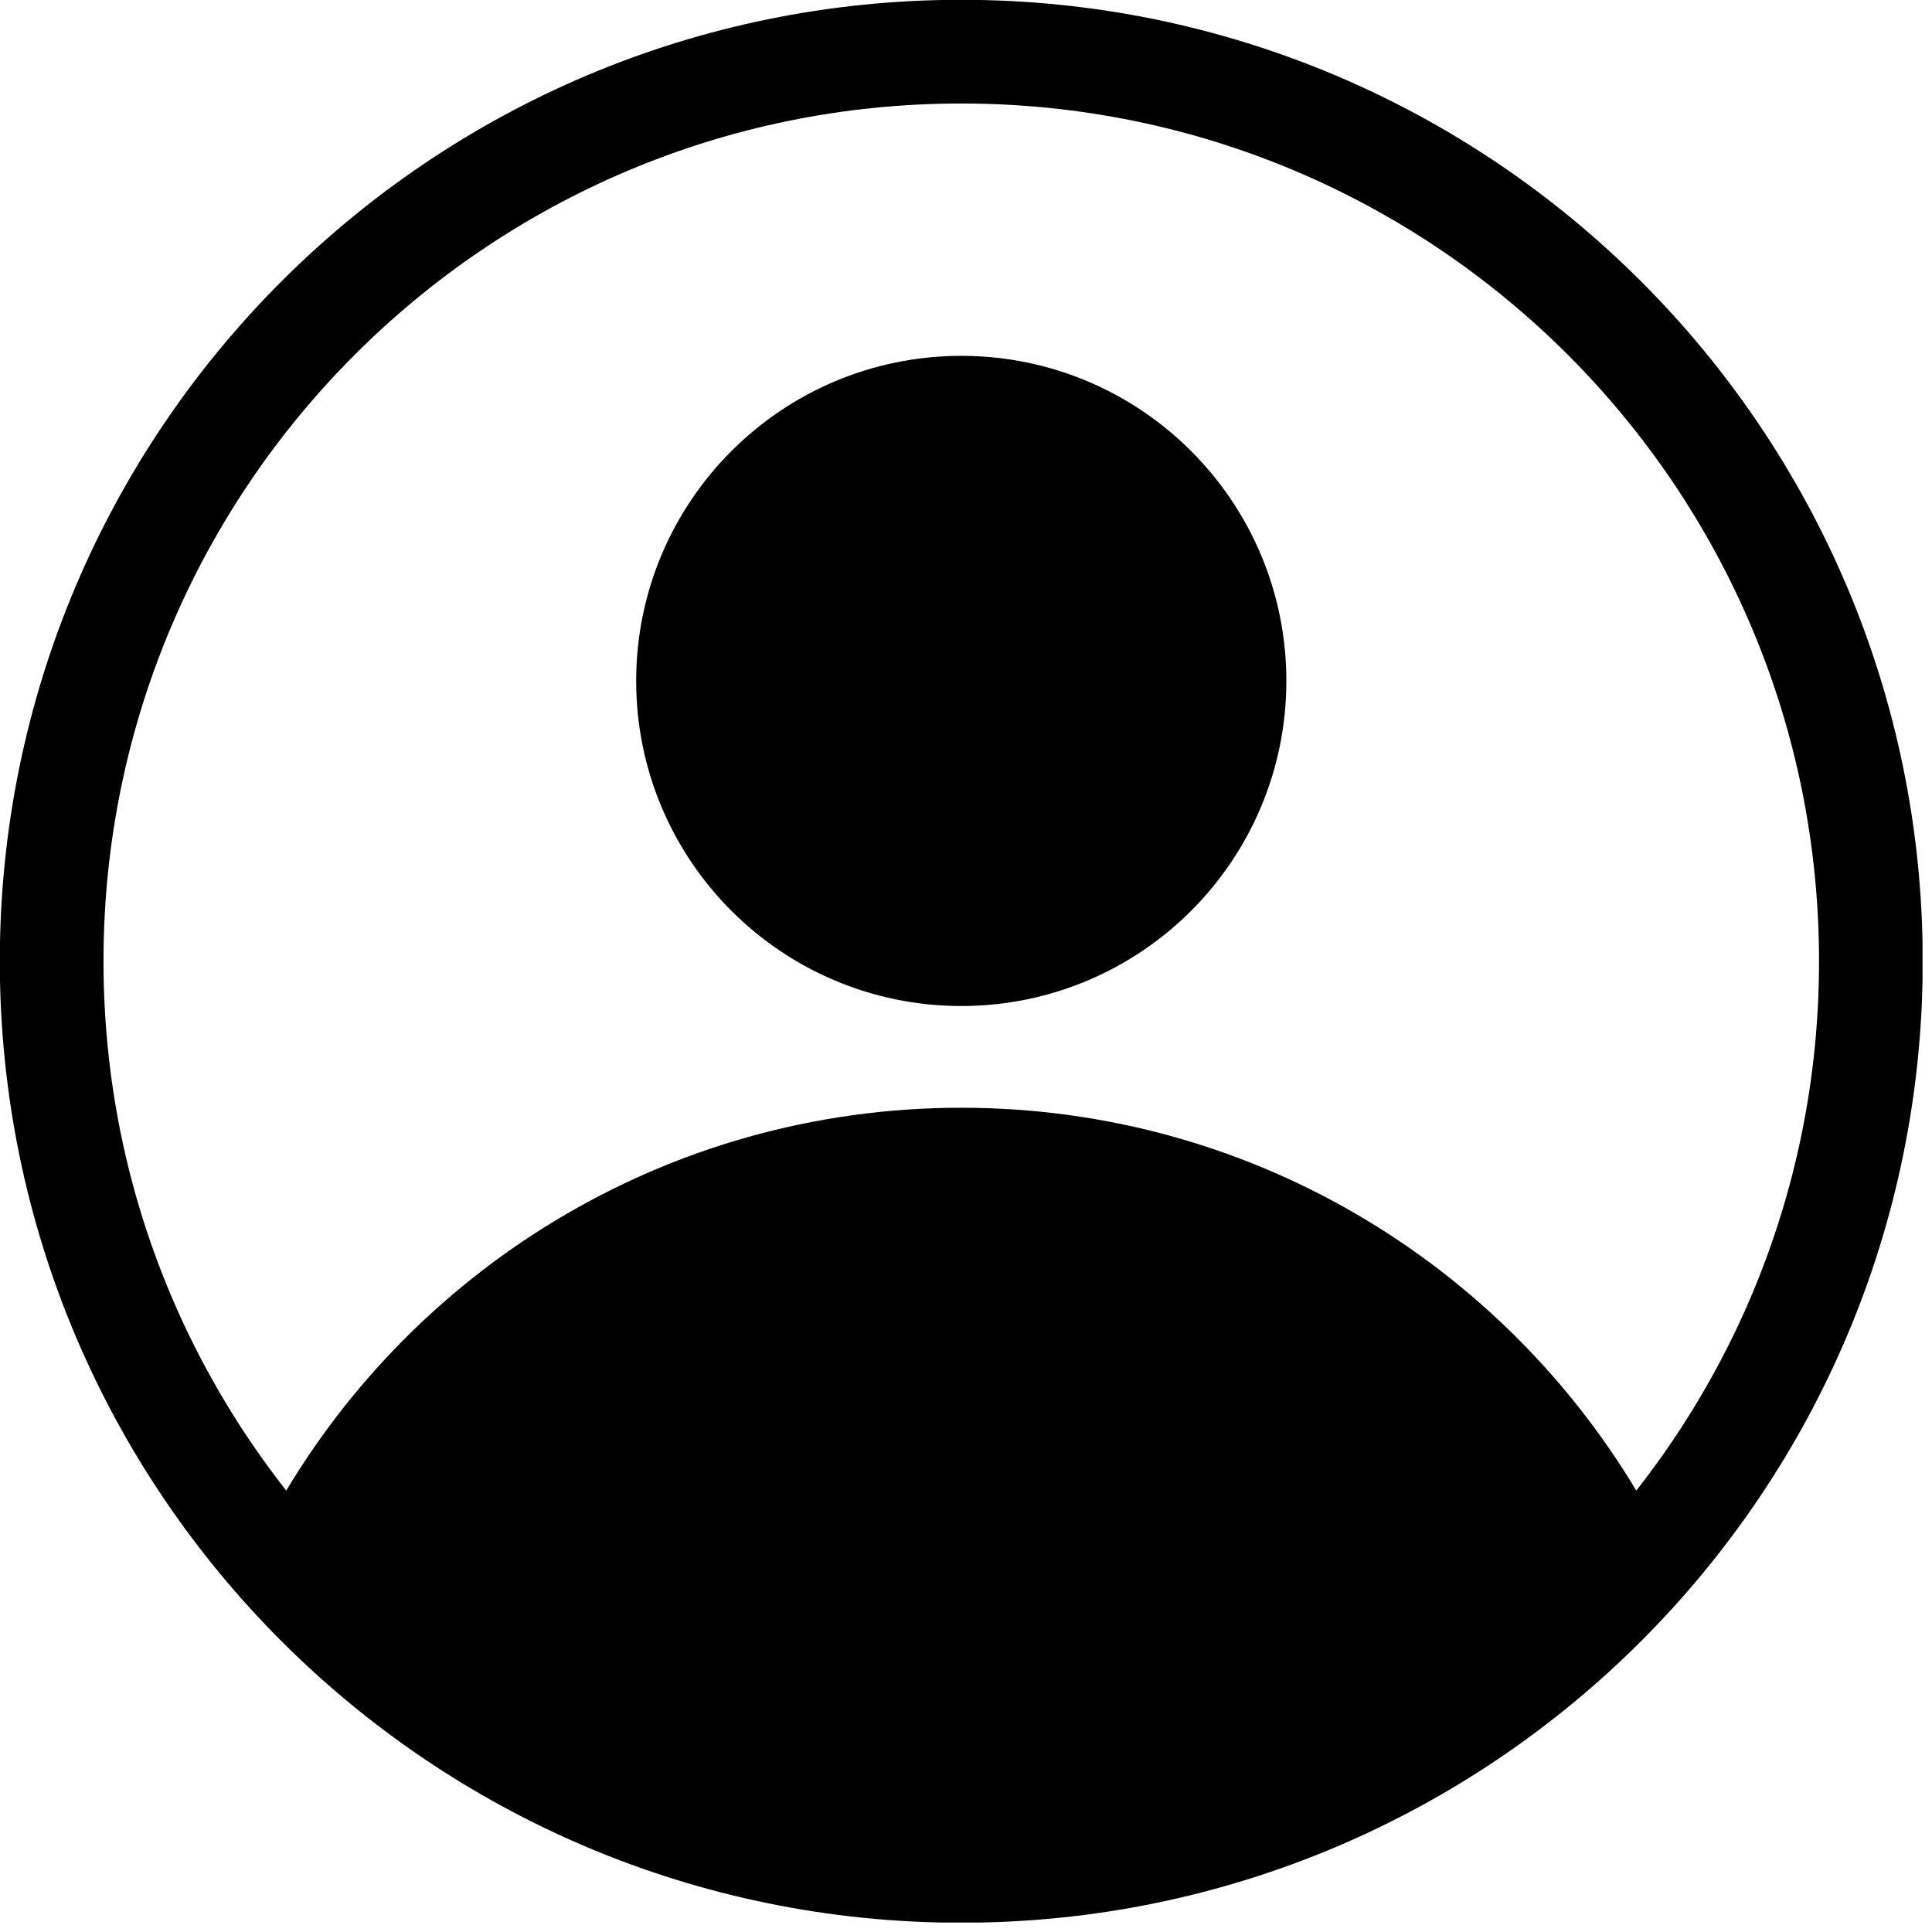 <svg width="49" height="49" viewBox="0 0 49 49" fill="none" xmlns="http://www.w3.org/2000/svg">
<g clip-path="url(#clip0_513_360)">
<path d="M24.38 23.57C27.859 23.57 30.68 20.749 30.68 17.27C30.68 13.791 27.859 10.97 24.38 10.97C20.901 10.97 18.08 13.791 18.08 17.27C18.08 20.749 20.901 23.57 24.38 23.57Z" fill="black" stroke="black" stroke-width="3.89" stroke-miterlimit="10"/>
<path d="M24.38 46.26C30.72 46.26 36.43 43.53 40.4 39.19C37.28 33.56 31.28 29.74 24.38 29.74C17.48 29.74 11.48 33.56 8.36 39.19C12.33 43.53 18.03 46.26 24.38 46.26Z" fill="black" stroke="black" stroke-width="3.29" stroke-miterlimit="10"/>
<path d="M24.38 47.45C37.121 47.45 47.45 37.121 47.45 24.38C47.45 11.639 37.121 1.31 24.38 1.31C11.639 1.31 1.31 11.639 1.31 24.38C1.31 37.121 11.639 47.45 24.38 47.45Z" stroke="black" stroke-width="2.63" stroke-miterlimit="10"/>
</g>
<defs>
<clipPath id="clip0_513_360">
<rect width="48.76" height="48.76" fill="white"/>
</clipPath>
</defs>
</svg>
